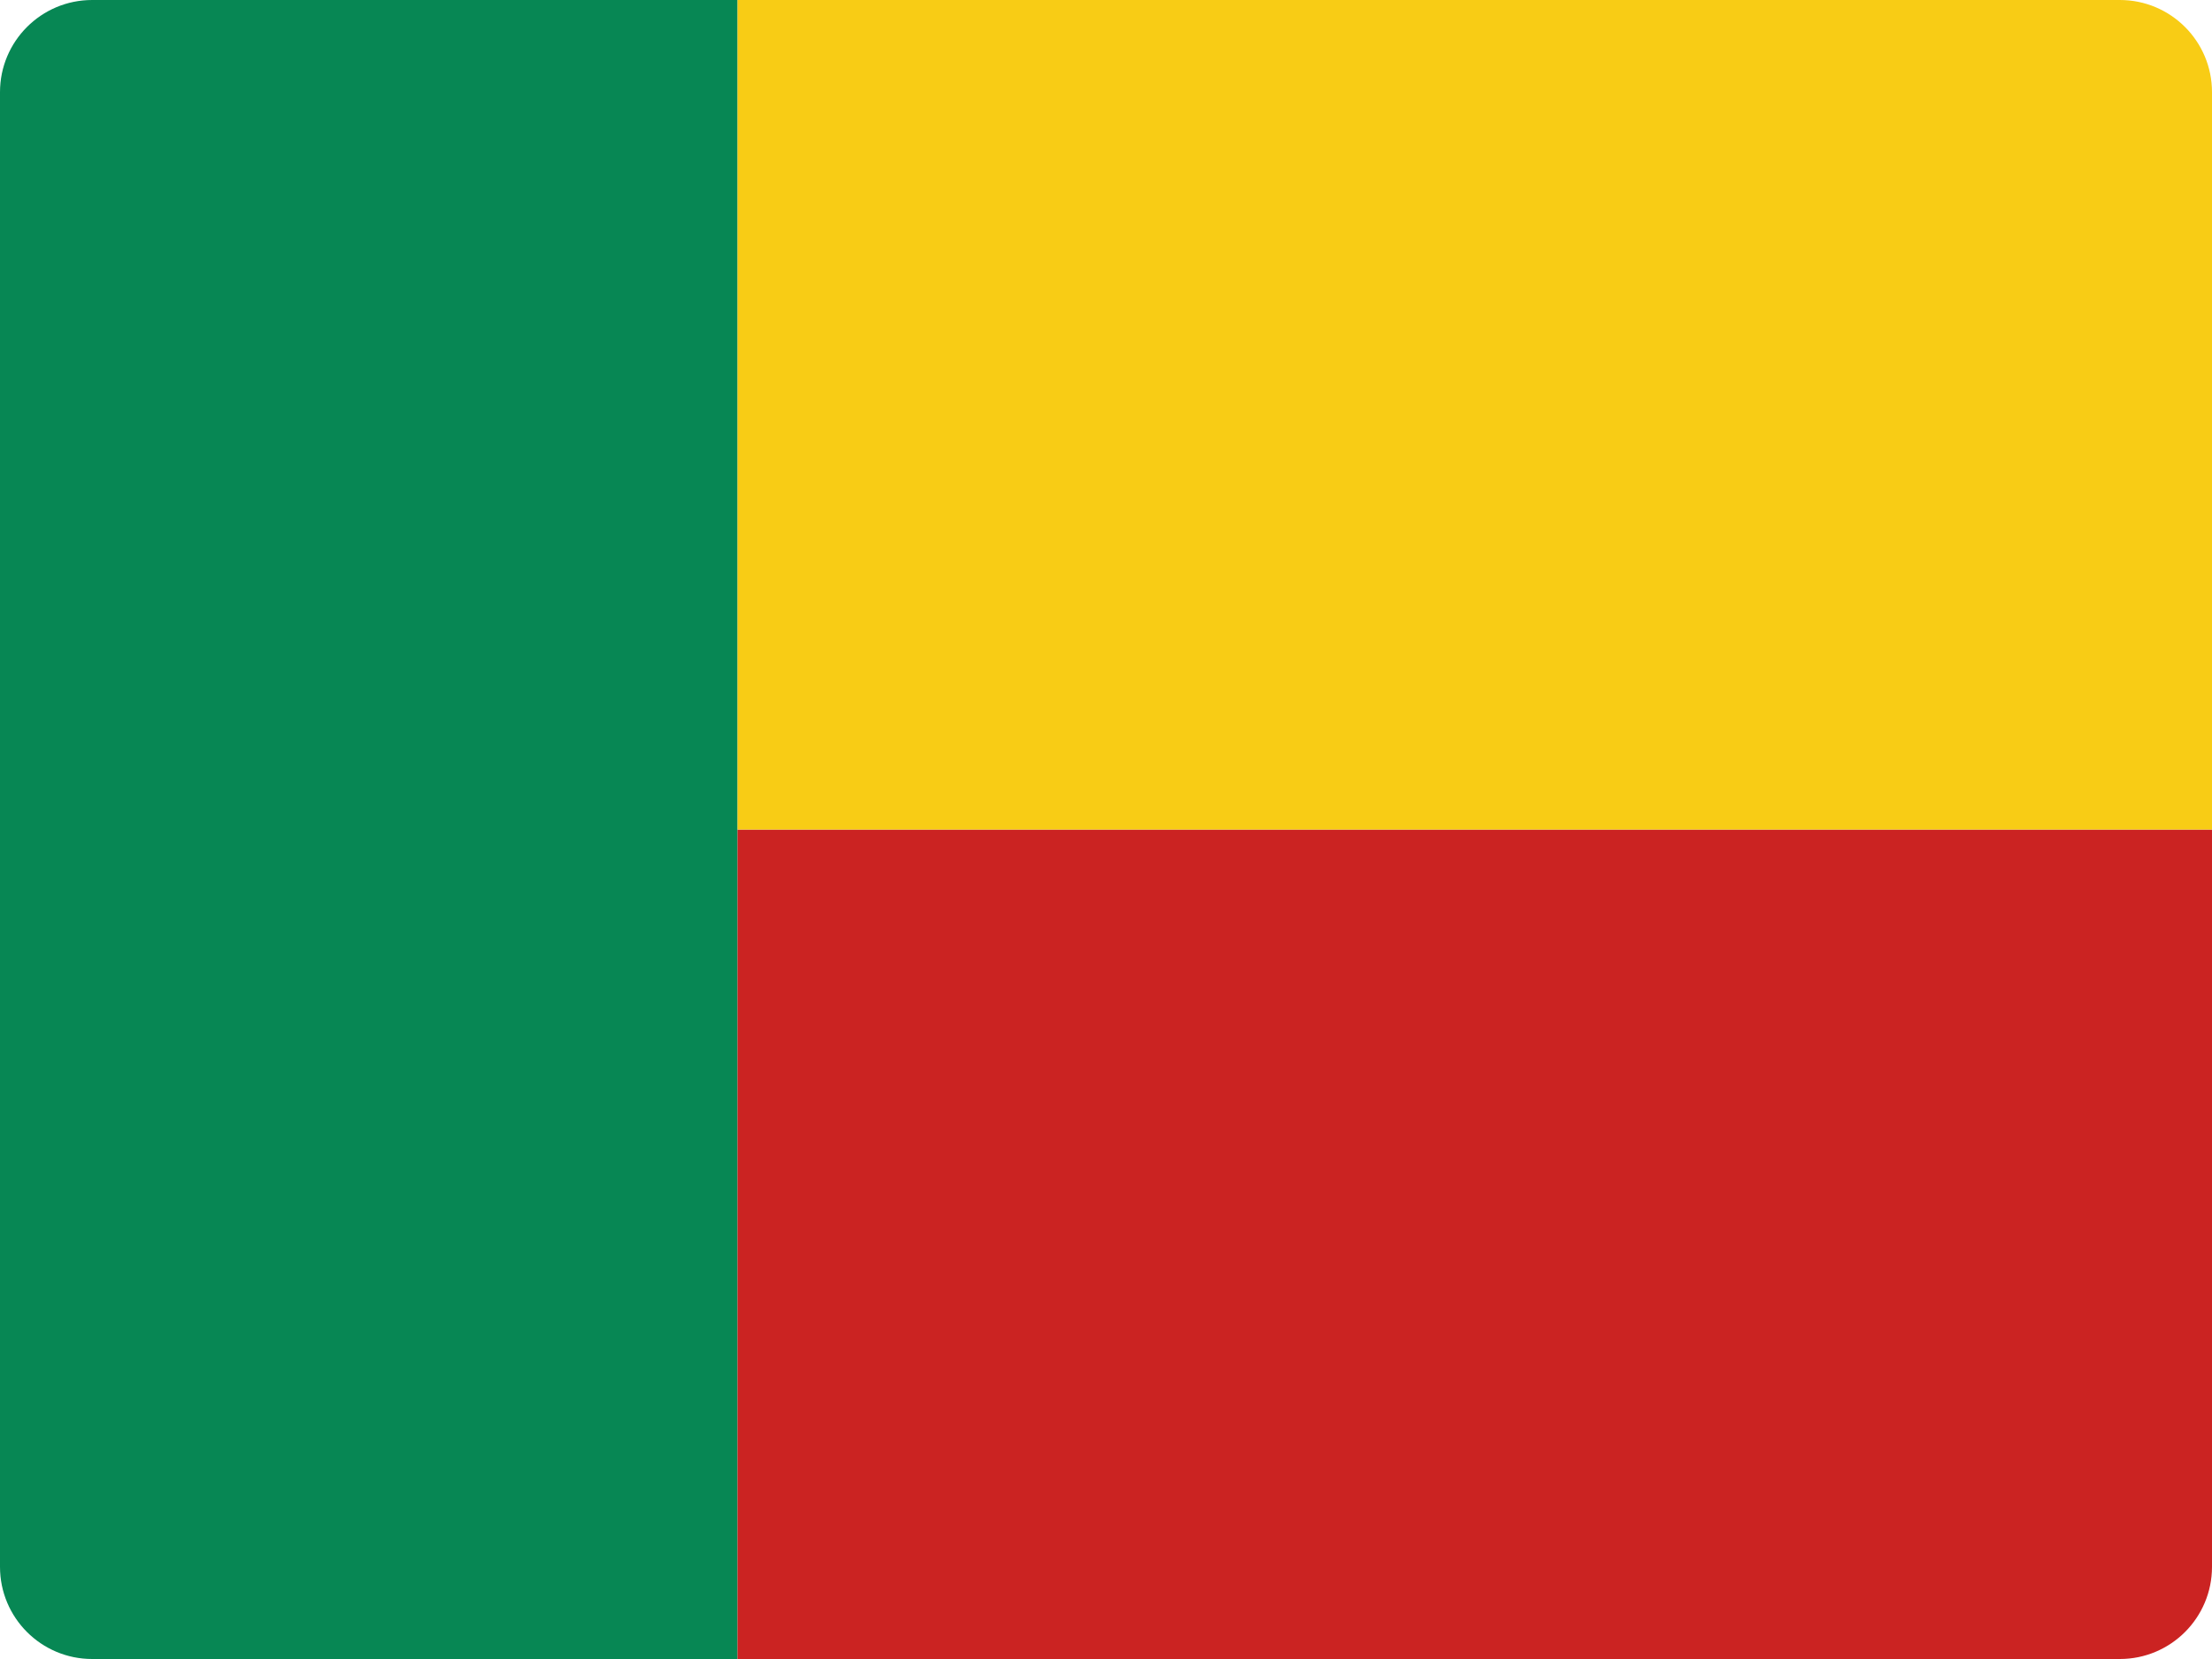 <?xml version="1.0" encoding="UTF-8"?>
<svg width="48px" height="36px" viewBox="0 0 48 36" version="1.1" xmlns="http://www.w3.org/2000/svg" xmlns:xlink="http://www.w3.org/1999/xlink">
    <!-- Generator: Sketch 52.2 (67145) - http://www.bohemiancoding.com/sketch -->
    <title>benin-flag-icon</title>
    <desc>Created with Sketch.</desc>
    <g id="Page-1" stroke="none" stroke-width="1" fill="none" fill-rule="evenodd">
        <g id="Flags" transform="translate(-1200, -478)">
            <g id="benin-flag-icon" transform="translate(1200, 478)">
                <path d="M48,34 C48,35.105 47.105,36 46,36 L16,36 L16,18 L48,18 L48,34 Z" id="Path" fill="#CB2322"></path>
                <path d="M48,18 L16,18 L16,0 L46,0 C47.105,0 48,0.895 48,2 L48,18 Z" id="Path" fill="#F8CC15"></path>
                <path d="M16,0 L2,0 C0.895,0 0,0.895 0,2 L0,34 C0,35.105 0.895,36 2,36 L16,36 L16,0 Z" id="Path" fill="#078754"></path>
            </g>
        </g>
    </g>
</svg>